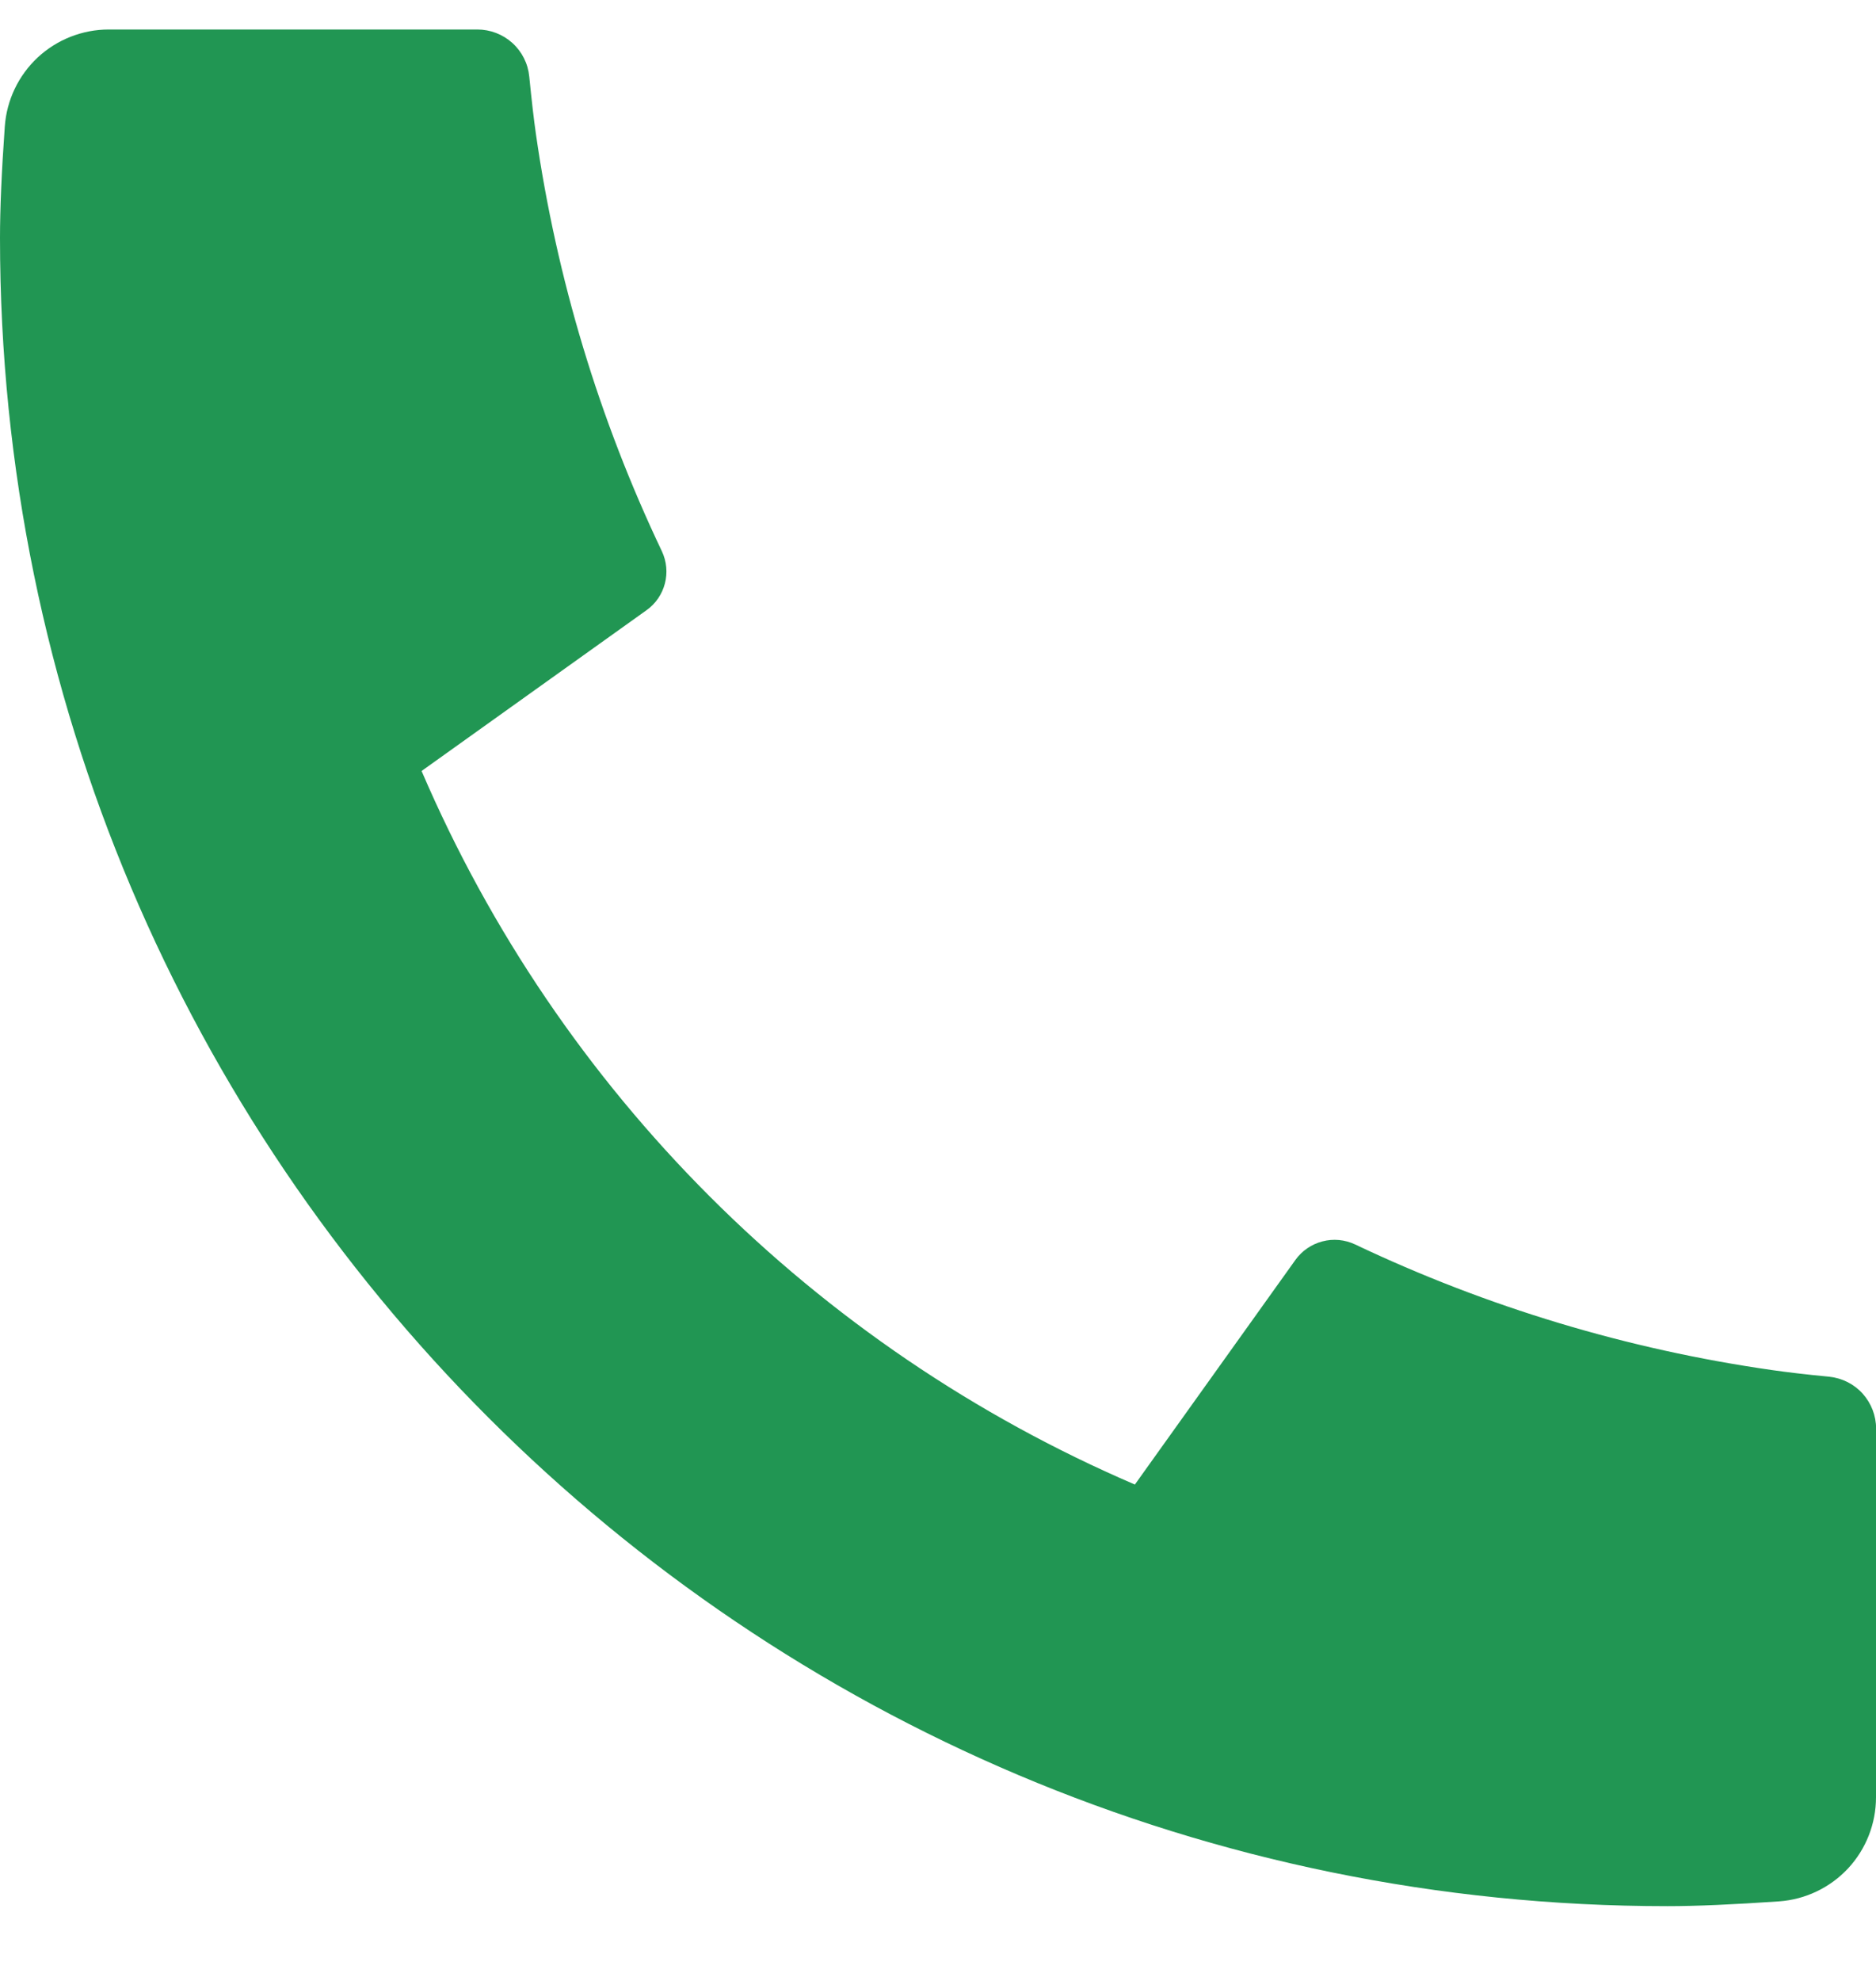 <svg width="18" height="19" viewBox="0 0 18 19" fill="none" xmlns="http://www.w3.org/2000/svg">
<path d="M18 13.703V17.239C18 17.492 17.904 17.736 17.732 17.921C17.559 18.106 17.323 18.219 17.07 18.237C16.633 18.267 16.276 18.283 16 18.283C7.163 18.283 0 11.12 0 2.283C0 2.007 0.015 1.65 0.046 1.213C0.064 0.96 0.177 0.724 0.362 0.551C0.547 0.379 0.791 0.283 1.044 0.283H4.58C4.704 0.283 4.824 0.329 4.916 0.412C5.008 0.495 5.066 0.61 5.078 0.733C5.101 0.963 5.122 1.146 5.142 1.285C5.341 2.672 5.748 4.021 6.35 5.286C6.445 5.486 6.383 5.725 6.203 5.853L4.045 7.395C5.364 10.469 7.815 12.919 10.889 14.239L12.429 12.085C12.492 11.997 12.584 11.934 12.688 11.907C12.793 11.879 12.904 11.89 13.002 11.936C14.267 12.537 15.616 12.943 17.002 13.141C17.141 13.161 17.324 13.183 17.552 13.205C17.675 13.218 17.789 13.275 17.872 13.367C17.955 13.46 18.001 13.579 18.001 13.703H18Z" fill="#219653"/>
</svg>

